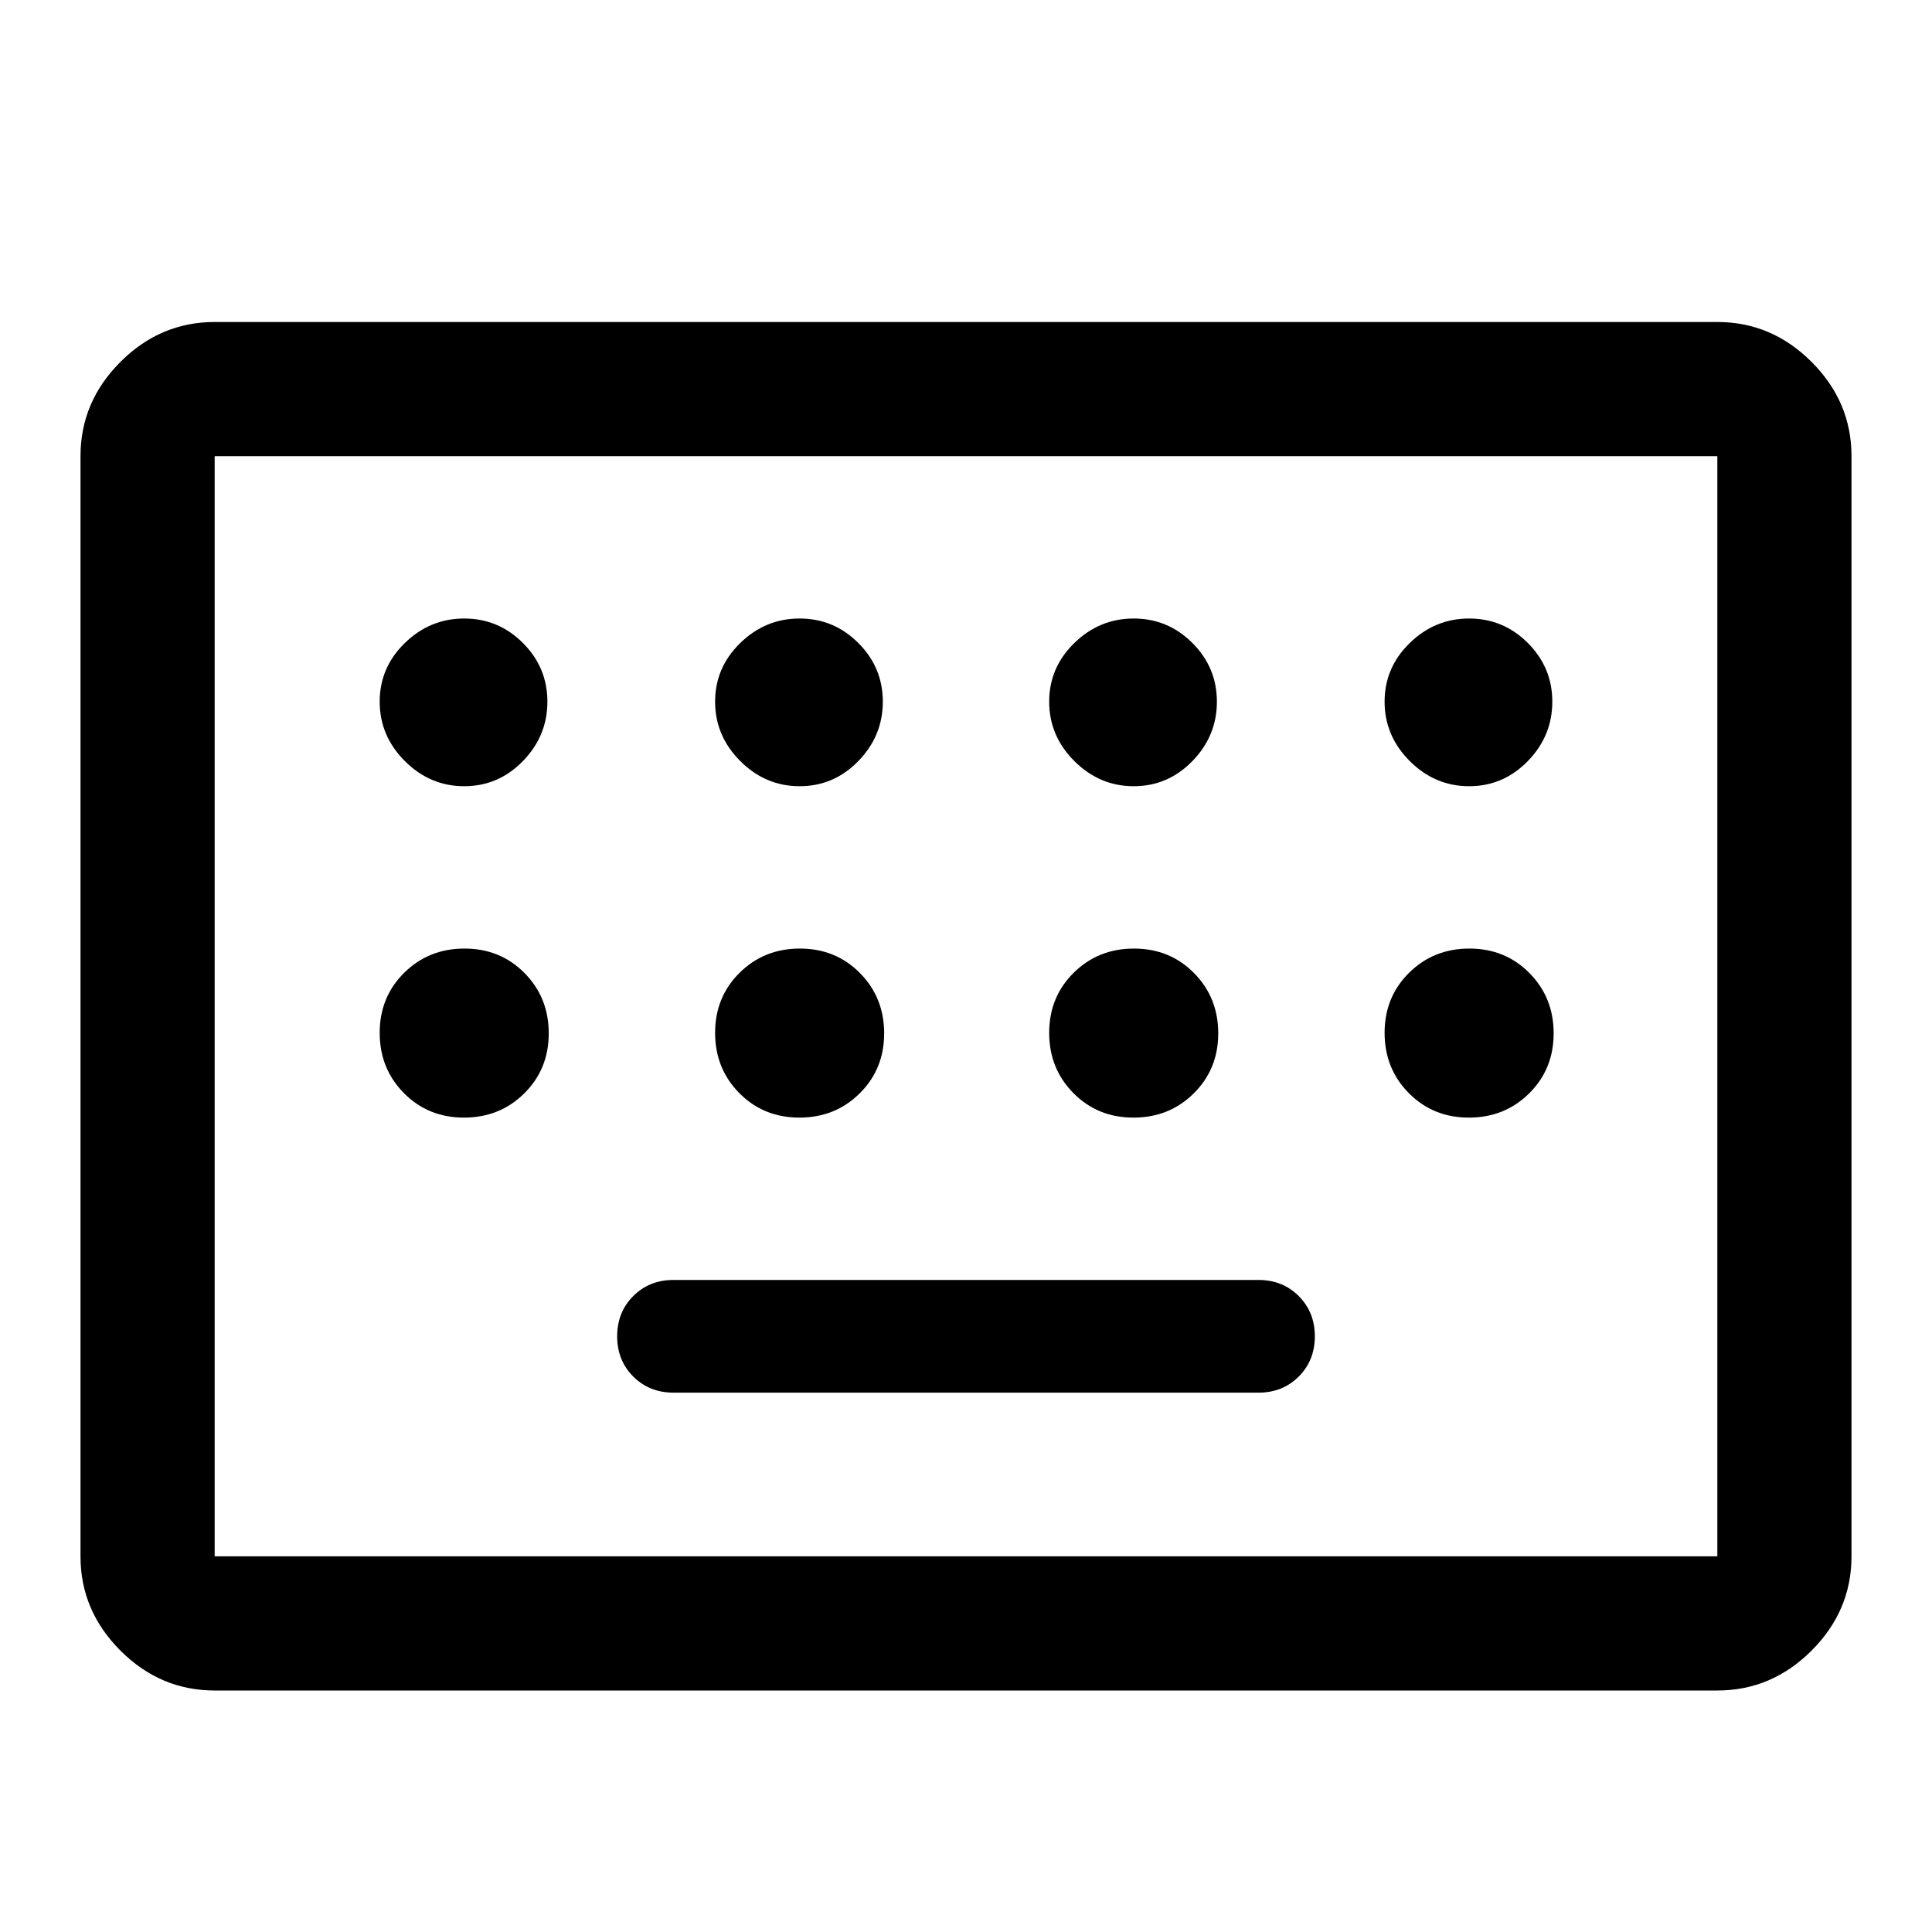 <svg xmlns="http://www.w3.org/2000/svg" height="40" viewBox="0 -960 960 960" width="40"><path d="M106.666-120q-27 0-46.833-19.833T40-186.666v-546.668q0-27 19.833-46.833T106.666-800h746.668q27 0 46.833 19.833T920-733.334v546.668q0 27-19.833 46.833T853.334-120H106.666Zm0-66.666h746.668v-546.668H106.666v546.668ZM334.667-268h290.666q12.001 0 20.001-8 8-8 8-20t-8-20q-8-8-20.001-8H334.667q-12.001 0-20.001 8-8 8-8 20t8 20q8 8 20.001 8Zm-228.001 81.334v-546.668 546.668Zm124-382.668q17 0 29.167-12.5 12.167-12.5 12.167-29.5T259.833-640.5q-12.167-12.167-29.167-12.167t-29.5 12.167q-12.5 12.166-12.5 29.166t12.5 29.5q12.5 12.5 29.5 12.5Zm166.667 0q17 0 29.167-12.5 12.167-12.5 12.167-29.5T426.5-640.5q-12.167-12.167-29.167-12.167t-29.5 12.167q-12.5 12.166-12.5 29.166t12.5 29.5q12.5 12.5 29.5 12.5Zm166 0q17 0 29.167-12.5 12.167-12.5 12.167-29.5T592.5-640.5q-12.167-12.167-29.167-12.167t-29.5 12.167q-12.5 12.166-12.5 29.166t12.5 29.5q12.5 12.5 29.5 12.5Zm166.667 0q17 0 29.167-12.5 12.167-12.5 12.167-29.5T759.167-640.5Q747-652.667 730-652.667T700.5-640.5Q688-628.334 688-611.334t12.5 29.5q12.5 12.5 29.5 12.5ZM230.538-404.667q17.795 0 29.962-12.038 12.166-12.038 12.166-29.833 0-17.796-12.038-29.962-12.038-12.167-29.833-12.167-17.795 0-29.962 12.038-12.167 12.038-12.167 29.833 0 17.796 12.038 29.963 12.038 12.166 29.834 12.166Zm166.667 0q17.795 0 29.962-12.038 12.166-12.038 12.166-29.833 0-17.796-12.038-29.962-12.038-12.167-29.833-12.167-17.795 0-29.962 12.038-12.167 12.038-12.167 29.833 0 17.796 12.038 29.963 12.038 12.166 29.834 12.166Zm166 0q17.795 0 29.962-12.038 12.166-12.038 12.166-29.833 0-17.796-12.038-29.962-12.038-12.167-29.833-12.167-17.795 0-29.962 12.038-12.167 12.038-12.167 29.833 0 17.796 12.038 29.963 12.038 12.166 29.834 12.166Zm166.667 0q17.795 0 29.962-12.038Q772-428.743 772-446.538q0-17.796-12.038-29.962-12.038-12.167-29.833-12.167-17.795 0-29.962 12.038Q688-464.591 688-446.796q0 17.796 12.038 29.963 12.038 12.166 29.834 12.166Z"/></svg>
